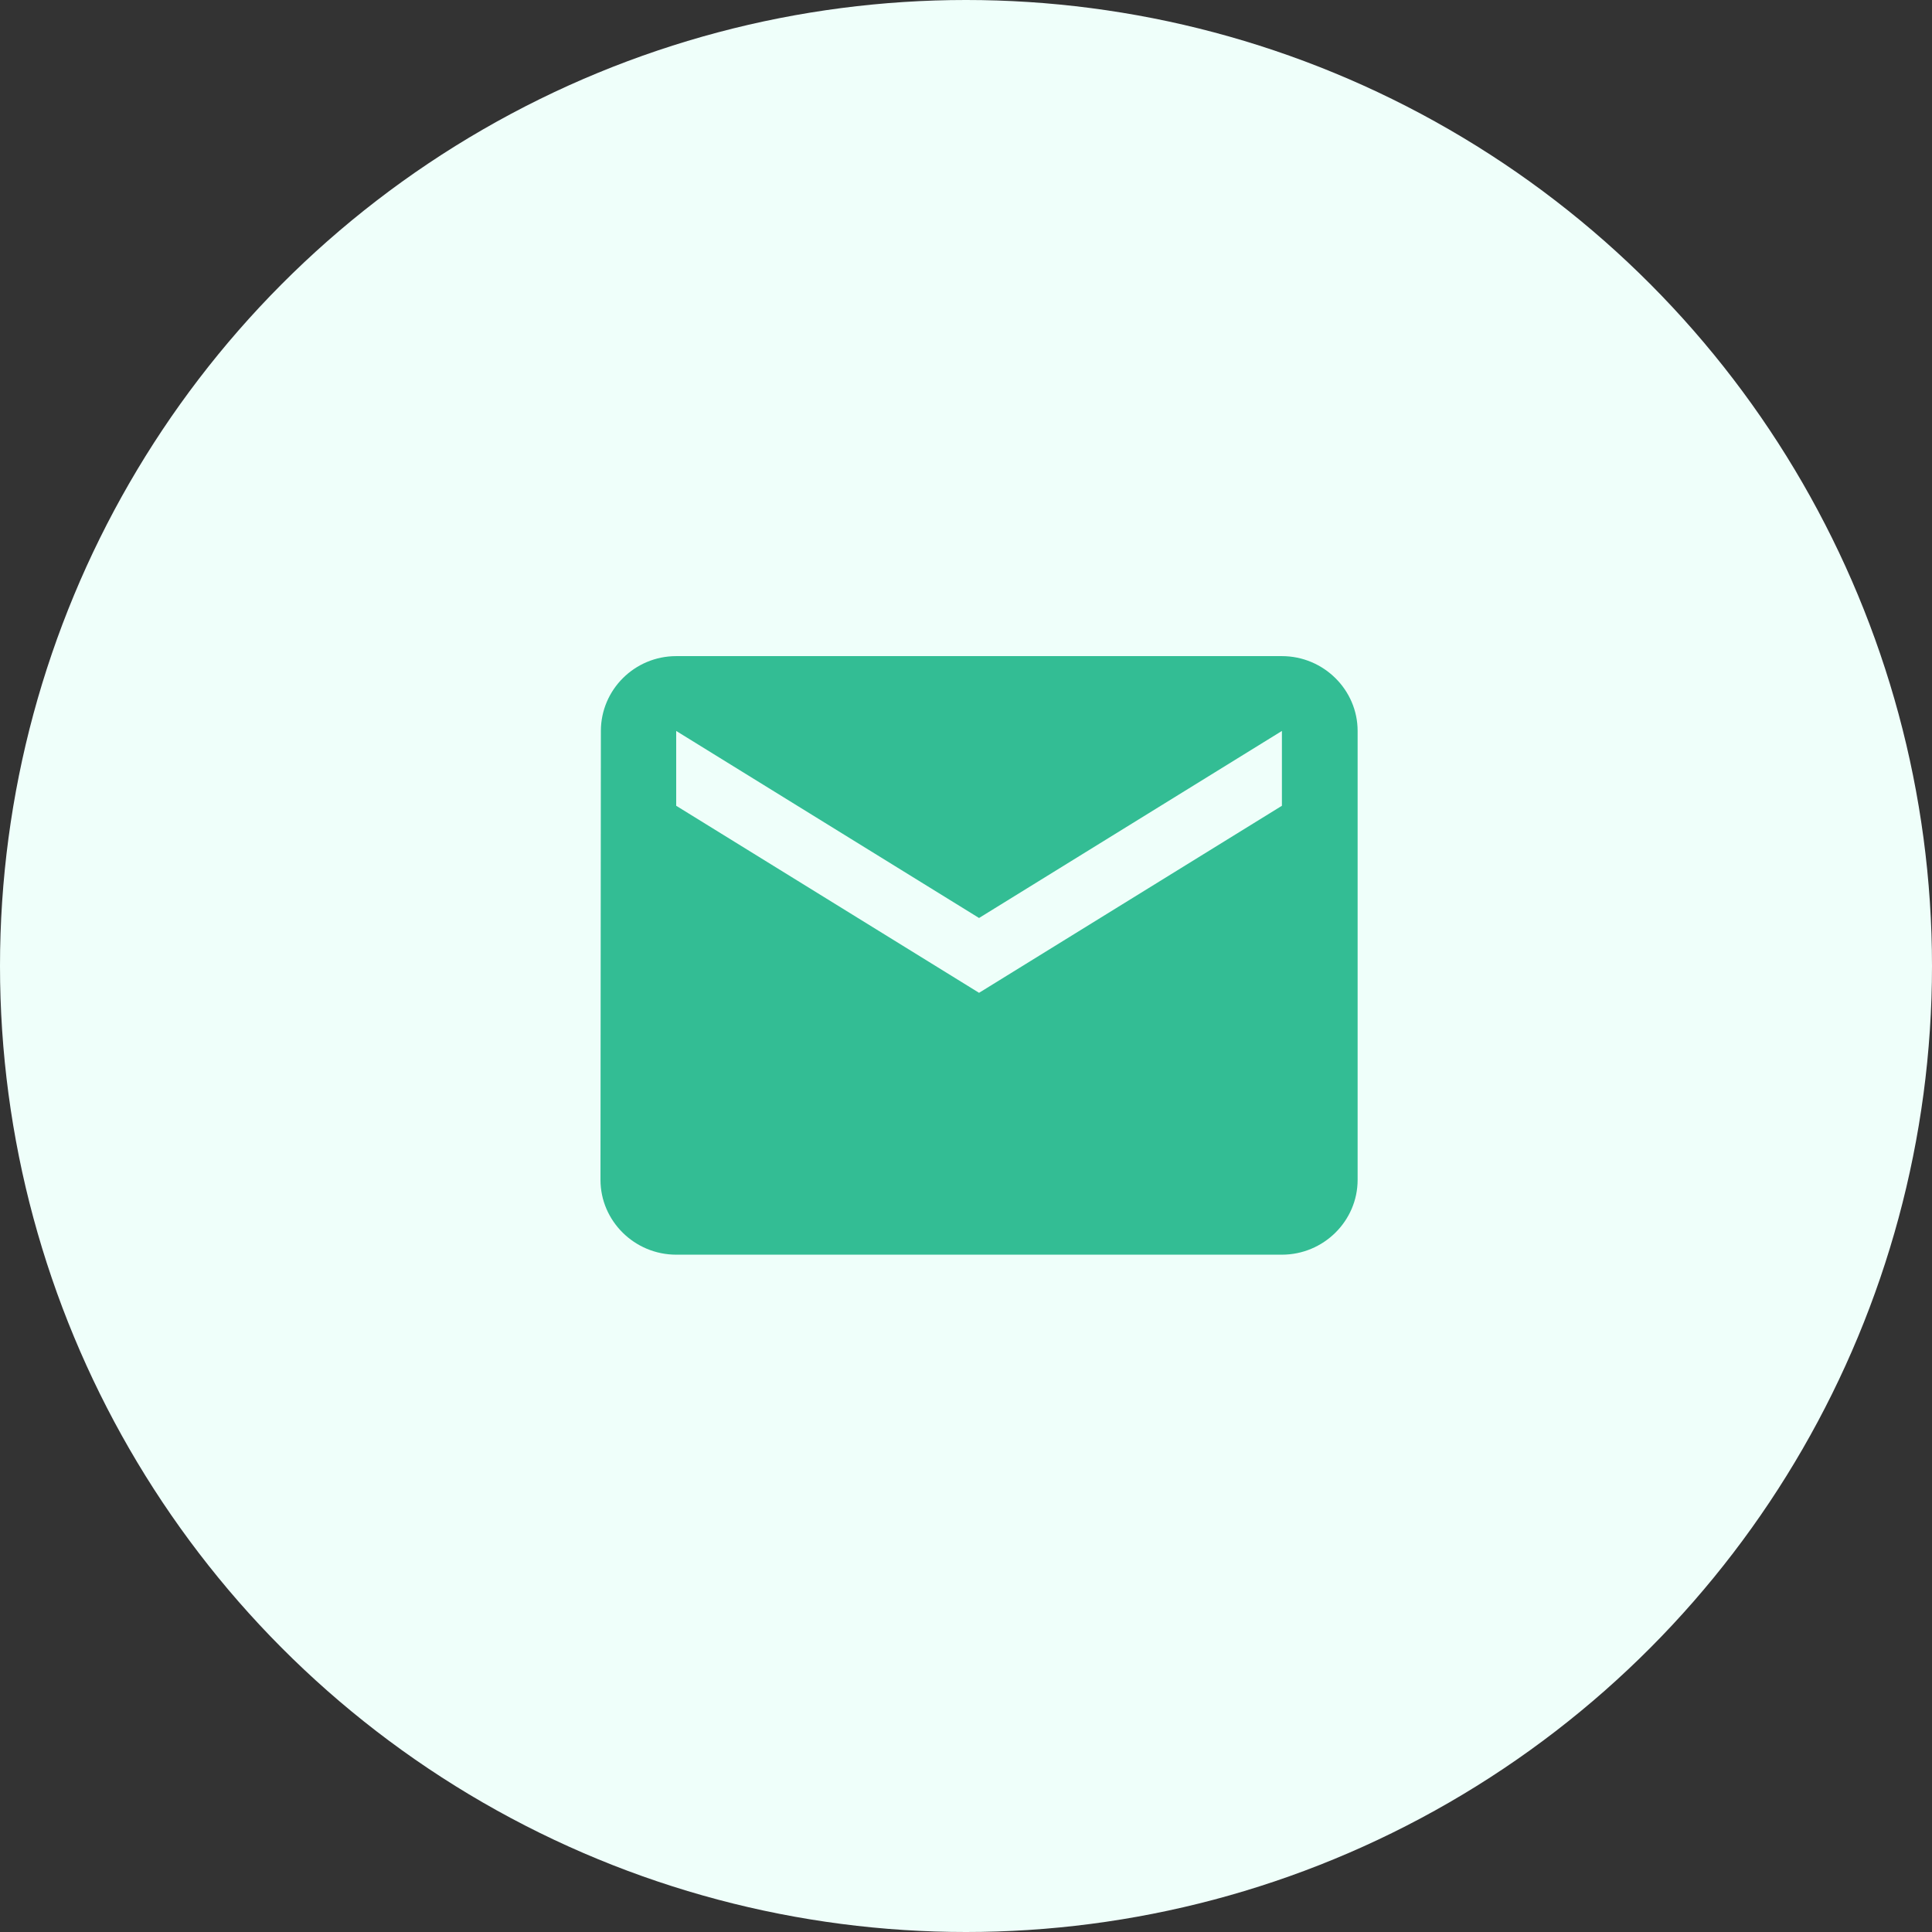 <svg width="74" height="74" viewBox="0 0 74 74" fill="none" xmlns="http://www.w3.org/2000/svg">
<rect x="0" y="0" width="74" height="74" fill="#333333" stroke="none"/>
<circle cx="37" cy="37" r="37" fill="#EFFFFA"/>
<path d="M49.1 25.131H25.9C24.305 25.131 23.015 26.421 23.015 27.997L23 45.191C23 46.767 24.305 48.057 25.9 48.057H49.1C50.695 48.057 52 46.767 52 45.191V27.997C52 26.421 50.695 25.131 49.1 25.131ZM49.1 30.863L37.5 38.027L25.9 30.863V27.997L37.5 35.161L49.1 27.997V30.863Z" fill="#33BD94"/>
</svg>
